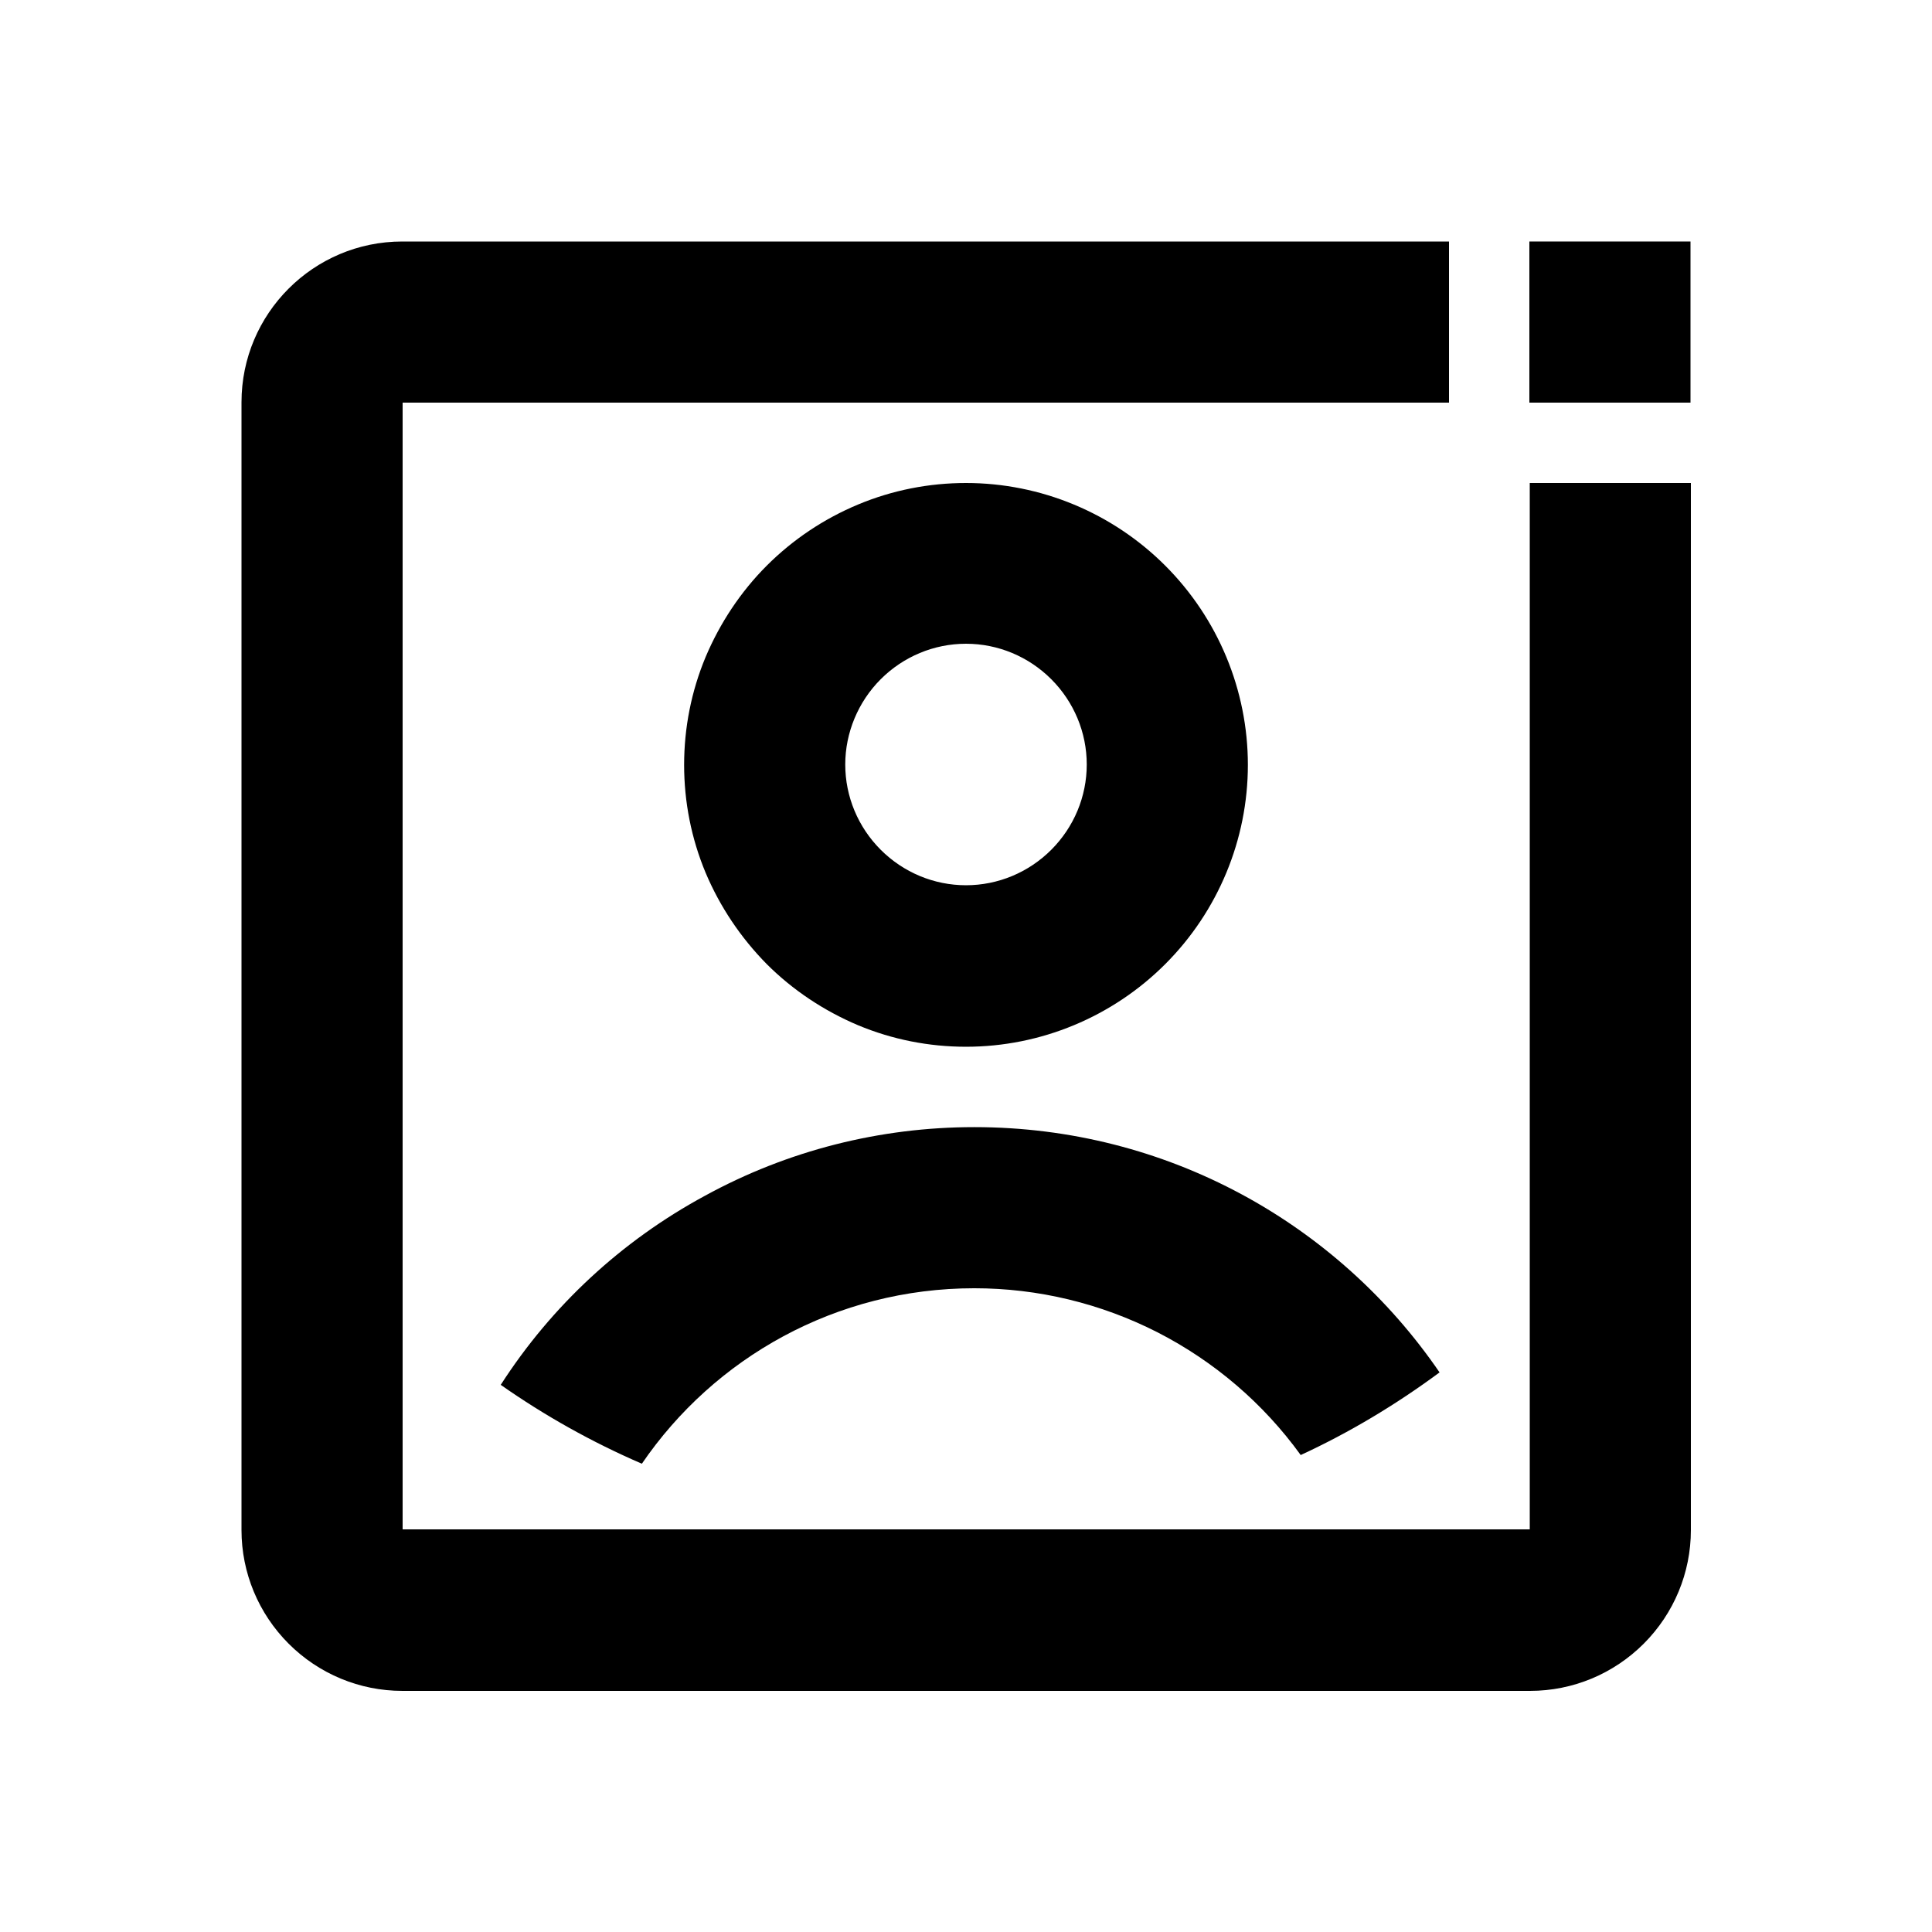<?xml version="1.0" encoding="utf-8"?>
<!-- Generator: Adobe Illustrator 25.4.1, SVG Export Plug-In . SVG Version: 6.00 Build 0)  -->
<svg version="1.1" id="Layer_1" xmlns="http://www.w3.org/2000/svg" xmlns:xlink="http://www.w3.org/1999/xlink" x="0px" y="0px"
	 viewBox="0 0 512 512" enable-background="new 0 0 512 512" xml:space="preserve">
<g>
	<path d="M405.3,405.3H106.7V106.7H384V64H106.6C83.1,64,64,83.1,64,106.6l0,298.9c0,11.3,4.5,22.1,12.5,30.1
		c8,8,18.8,12.5,30.1,12.5h298.9c11.3,0,22.1-4.5,30.1-12.5c8-8,12.5-18.8,12.5-30.1V128h-42.7V405.3z"/>
	<path d="M203.2,255.5c6.9,6.9,15.2,12.4,24.2,16.2c9.1,3.8,18.8,5.7,28.6,5.7c19.8,0,38.8-7.9,52.8-21.9c14-14,21.9-33,21.9-52.8
		c0-19.8-7.9-38.8-21.9-52.8c-14-14-33-21.9-52.8-21.9c-9.8,0-19.5,1.9-28.6,5.7c-9.1,3.8-17.3,9.3-24.2,16.2
		c-6.9,6.9-12.4,15.2-16.2,24.2c-3.8,9.1-5.7,18.8-5.7,28.6c0,9.8,1.9,19.5,5.7,28.6C190.8,240.3,196.3,248.5,203.2,255.5z
		 M233.4,180c6-6,14.1-9.4,22.6-9.4s16.6,3.4,22.6,9.4c6,6,9.4,14.1,9.4,22.6c0,8.5-3.4,16.6-9.4,22.6c-6,6-14.1,9.4-22.6,9.4
		s-16.6-3.4-22.6-9.4c-6-6-9.4-14.1-9.4-22.6C224,194.2,227.4,186,233.4,180z"/>
	<path d="M132.7,367c11.7,8.2,24.2,15.2,37.4,20.9l0,0c19.2-28.1,51.5-46.5,88.1-46.5c16.9,0,33.5,4,48.6,11.7
		c15,7.7,28,18.8,37.9,32.5c13-6,25.3-13.4,36.8-21.9c-26.9-39.3-72.1-65-123.3-65c-25,0-49.5,6.2-71.4,18.2
		C164.8,328.8,146.2,346,132.7,367z"/>
	<rect x="405.3" y="64" width="42.7" height="42.7"/>
</g>
</svg>
